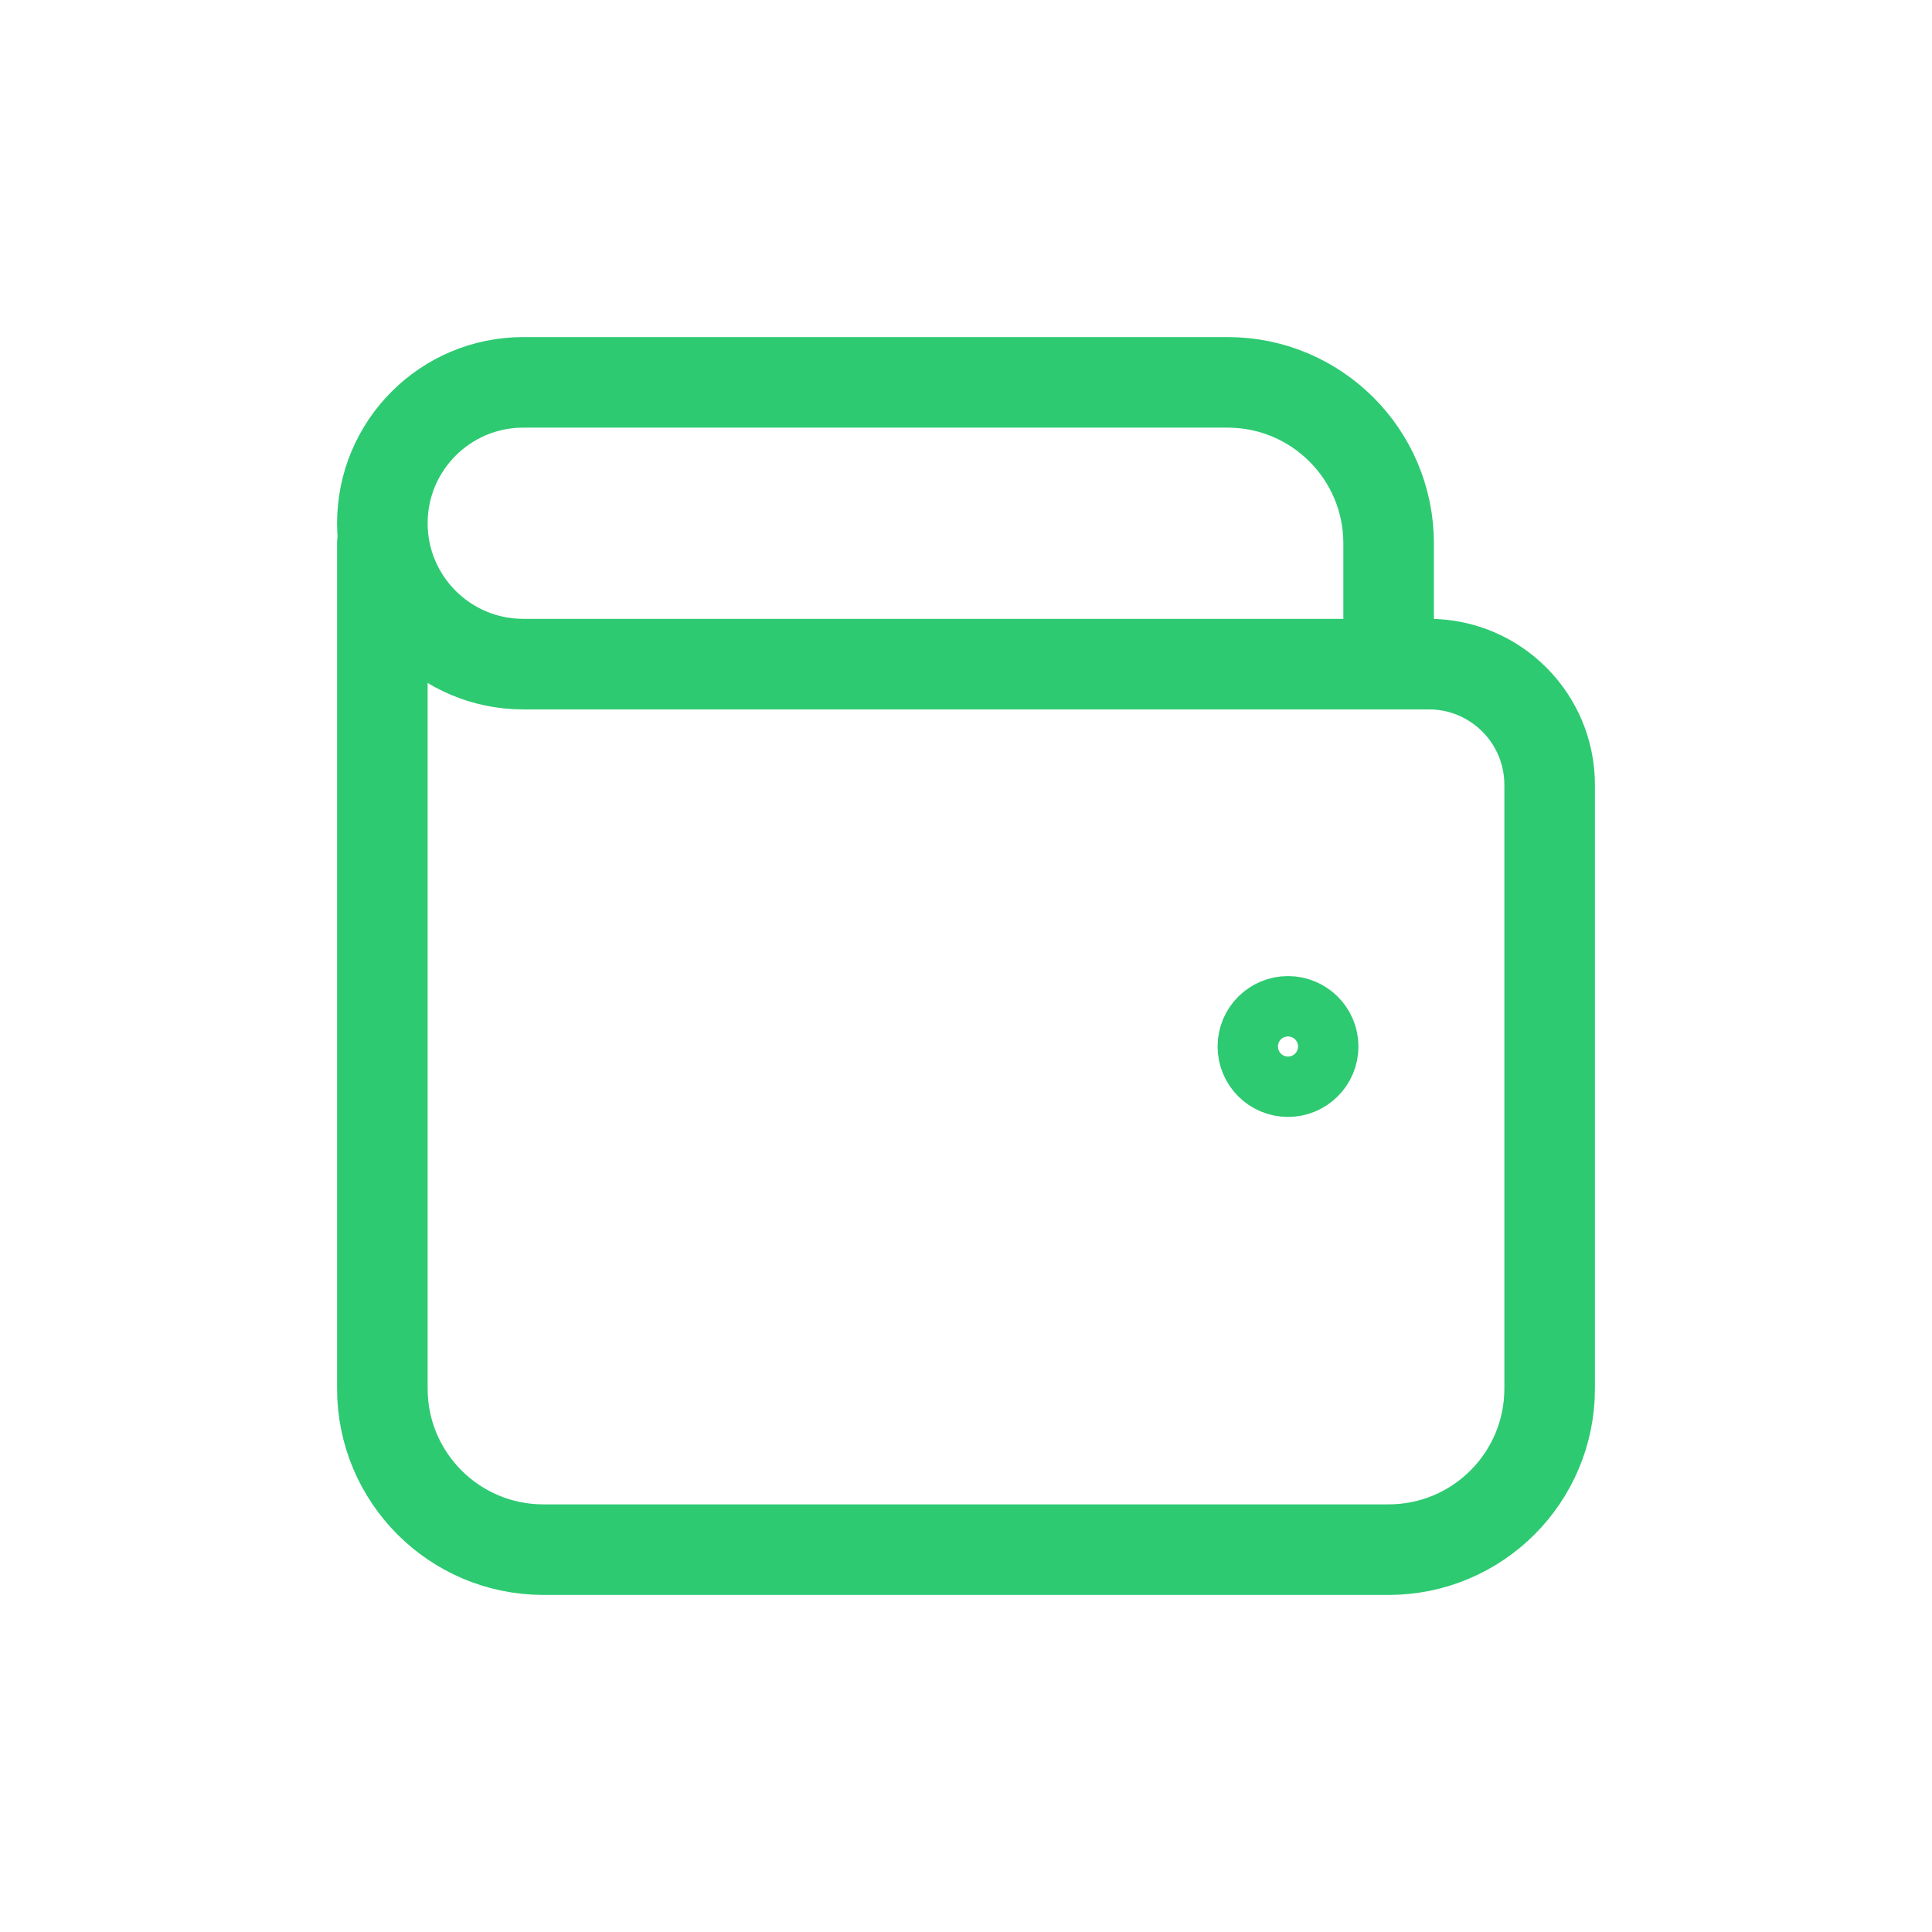 <svg width="32" height="32" viewBox="0 0 32 32" fill="none" xmlns="http://www.w3.org/2000/svg">
<path d="M22 17.333C22 17.701 21.701 18 21.333 18C20.965 18 20.667 17.701 20.667 17.333C20.667 16.965 20.965 16.667 21.333 16.667C21.701 16.667 22 16.965 22 17.333Z" stroke="#2DCA72" stroke-linecap="round" stroke-linejoin="round"/>
<path d="M6.333 9V23C6.333 24.473 7.527 25.667 9 25.667H23C24.473 25.667 25.667 24.473 25.667 23V13C25.667 11.895 24.771 11 23.667 11H23M23 11H8.667C7.378 11 6.333 9.955 6.333 8.667C6.333 7.378 7.378 6.333 8.667 6.333H20.333C21.806 6.333 23 7.527 23 9V11Z" stroke="#2DCA72" stroke-width="1.5" stroke-linecap="round" stroke-linejoin="round"/>
</svg>
